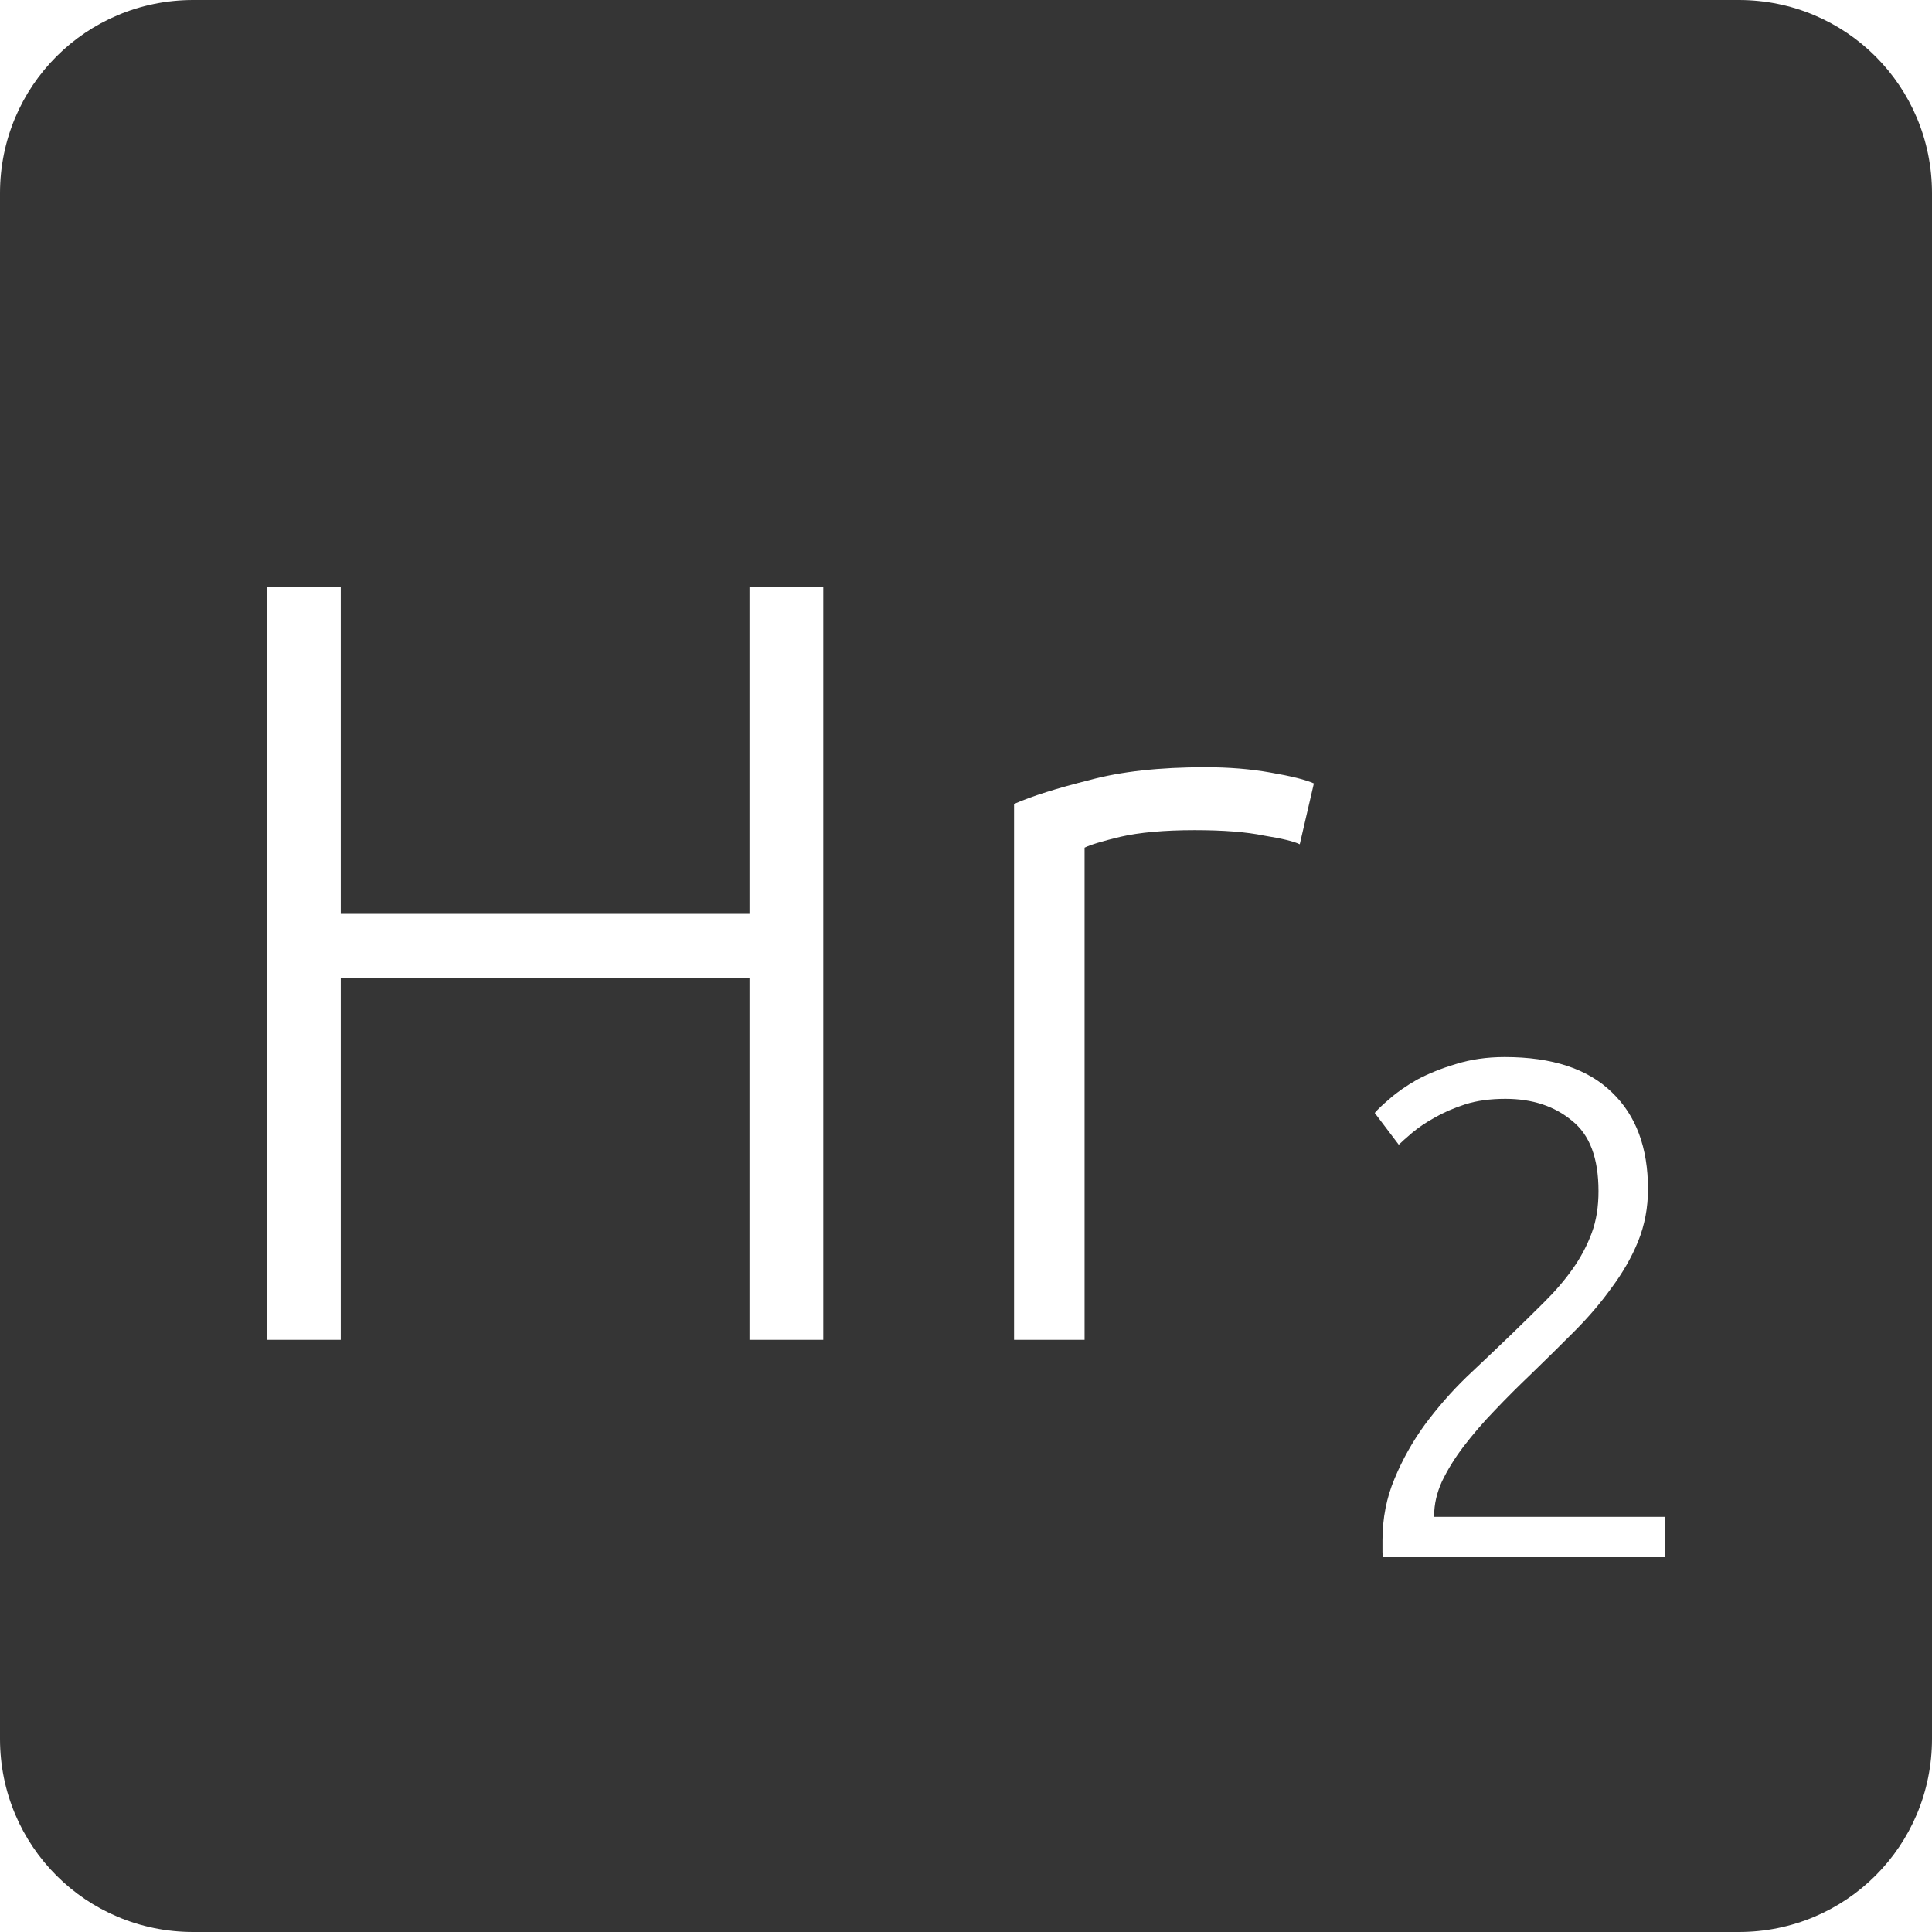 <?xml version="1.0" encoding="UTF-8" standalone="no"?>
<svg
   xmlns:dc="http://purl.org/dc/elements/1.1/"
   xmlns:cc="http://creativecommons.org/ns#"
   xmlns:rdf="http://www.w3.org/1999/02/22-rdf-syntax-ns#"
   xmlns:svg="http://www.w3.org/2000/svg"
   xmlns="http://www.w3.org/2000/svg"
   xmlns:sodipodi="http://sodipodi.sourceforge.net/DTD/sodipodi-0.dtd"
   xmlns:inkscape="http://www.inkscape.org/namespaces/inkscape"
   viewBox="0 0 16 16"
   id="svg2"
   version="1.1"
   inkscape:version="0.91 r13725"
   sodipodi:docname="indicator-keyboard-Hr-2.svg">
  <defs
     id="defs12" />
  <sodipodi:namedview
     pagecolor="#ffffff"
     bordercolor="#666666"
     borderopacity="1"
     objecttolerance="10"
     gridtolerance="10"
     guidetolerance="10"
     inkscape:pageopacity="0"
     inkscape:pageshadow="2"
     inkscape:window-width="640"
     inkscape:window-height="480"
     id="namedview10"
     showgrid="false"
     inkscape:zoom="14.75"
     inkscape:cx="8"
     inkscape:cy="8"
     inkscape:window-x="65"
     inkscape:window-y="24"
     inkscape:window-maximized="0"
     inkscape:current-layer="svg2" />
  <path
     style="fill:#353535;fill-opacity:1"
     d="M 1.6 0 C 0.713 2.9605947e-16 0 0.713 0 1.6 L 0 14.4 C 2.9605947e-16 15.287 0.713 16 1.6 16 L 14.4 16 C 15.287 16 16 15.287 16 14.4 L 16 1.6 C 16 0.713 15.287 0 14.4 0 L 1.6 0 z M 2.211 4.859 L 2.822 4.859 L 2.822 7.568 L 6.207 7.568 L 6.207 4.859 L 6.818 4.859 L 6.818 11.096 L 6.207 11.096 L 6.207 8.1 L 2.822 8.1 L 2.822 11.096 L 2.211 11.096 L 2.211 4.859 z M 9.982 6.354 C 10.174 6.354 10.353 6.368 10.521 6.398 C 10.695 6.428 10.815 6.458 10.881 6.488 L 10.764 6.992 C 10.716 6.968 10.617 6.944 10.467 6.92 C 10.323 6.89 10.133 6.875 9.893 6.875 C 9.641 6.875 9.435 6.894 9.279 6.93 C 9.129 6.966 9.03 6.996 8.982 7.02 L 8.982 11.096 L 8.398 11.096 L 8.398 6.658 C 8.548 6.592 8.756 6.527 9.02 6.461 C 9.284 6.389 9.604 6.354 9.982 6.354 z M 12.461 8.754 C 12.855 8.754 13.151 8.852 13.35 9.047 C 13.549 9.238 13.648 9.504 13.648 9.848 C 13.648 10 13.621 10.145 13.566 10.281 C 13.512 10.414 13.437 10.543 13.344 10.668 C 13.254 10.793 13.152 10.912 13.035 11.029 C 12.918 11.146 12.799 11.264 12.678 11.381 C 12.576 11.478 12.476 11.578 12.379 11.68 C 12.285 11.777 12.199 11.877 12.121 11.979 C 12.047 12.076 11.988 12.172 11.941 12.27 C 11.899 12.363 11.877 12.457 11.877 12.551 L 11.877 12.562 L 13.789 12.562 L 13.789 12.896 L 11.455 12.896 C 11.455 12.889 11.453 12.875 11.449 12.855 L 11.449 12.756 C 11.449 12.573 11.483 12.402 11.549 12.246 C 11.615 12.086 11.699 11.937 11.801 11.797 C 11.906 11.656 12.02 11.525 12.145 11.404 C 12.273 11.283 12.397 11.166 12.514 11.053 C 12.611 10.959 12.703 10.869 12.789 10.783 C 12.879 10.694 12.957 10.603 13.023 10.51 C 13.09 10.416 13.143 10.316 13.182 10.211 C 13.221 10.106 13.238 9.99 13.238 9.865 C 13.238 9.592 13.166 9.398 13.018 9.281 C 12.873 9.16 12.689 9.1 12.467 9.1 C 12.342 9.1 12.23 9.115 12.133 9.146 C 12.035 9.178 11.951 9.215 11.877 9.258 C 11.807 9.297 11.746 9.338 11.695 9.381 C 11.645 9.424 11.607 9.457 11.584 9.48 L 11.385 9.217 C 11.408 9.189 11.449 9.15 11.508 9.1 C 11.57 9.045 11.647 8.992 11.736 8.941 C 11.83 8.891 11.936 8.848 12.057 8.812 C 12.178 8.774 12.313 8.754 12.461 8.754 z "
     id="path4" />
</svg>
